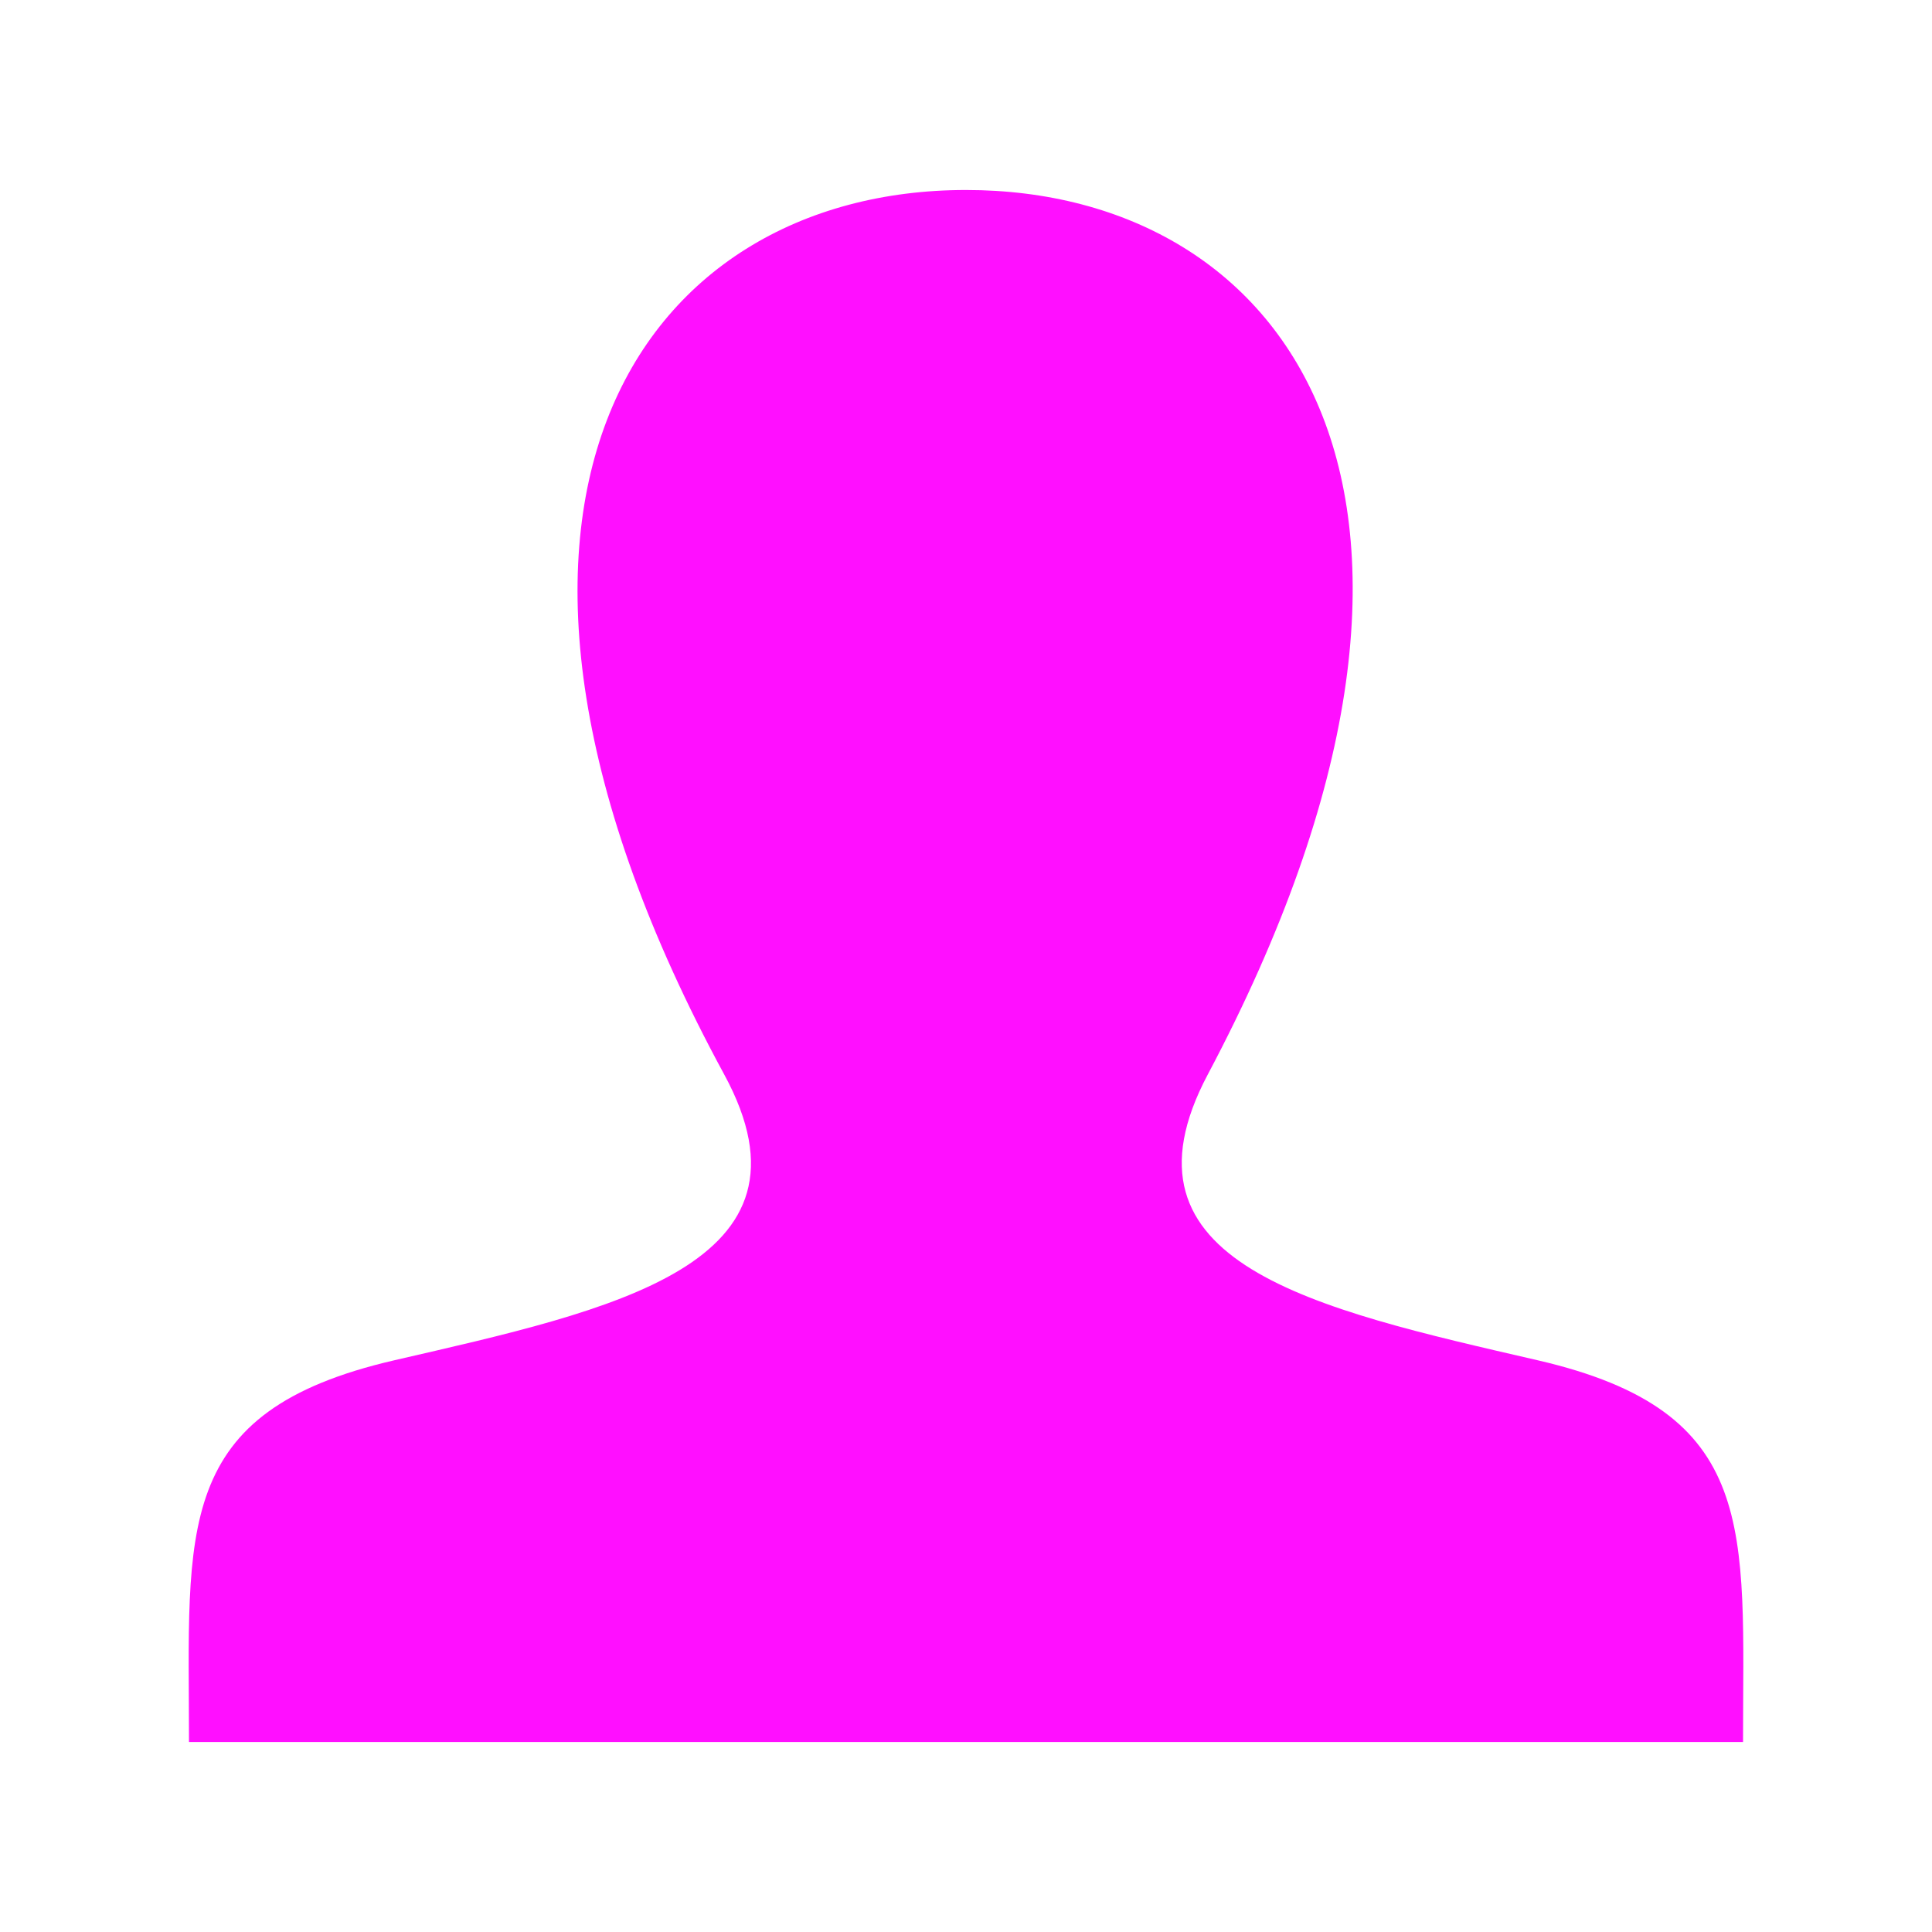 <svg xmlns="http://www.w3.org/2000/svg" width="512" height="512" viewBox="0 0  512 512"><path d="M407.448 360.474c-59.036-13.617-113.99-25.54-87.375-75.717C401.083 132.027 341.546 50.35 256 50.35c-87.23 0-145.302 84.813-64.07 234.407 27.41 50.482-29.61 62.393-87.376 75.717-59.012 13.61-54.473 44.723-54.473 101.176h411.84c0-56.454 4.538-87.567-54.472-101.176z" fill="#ff00ff" fill-opacity="0.941" /></svg>